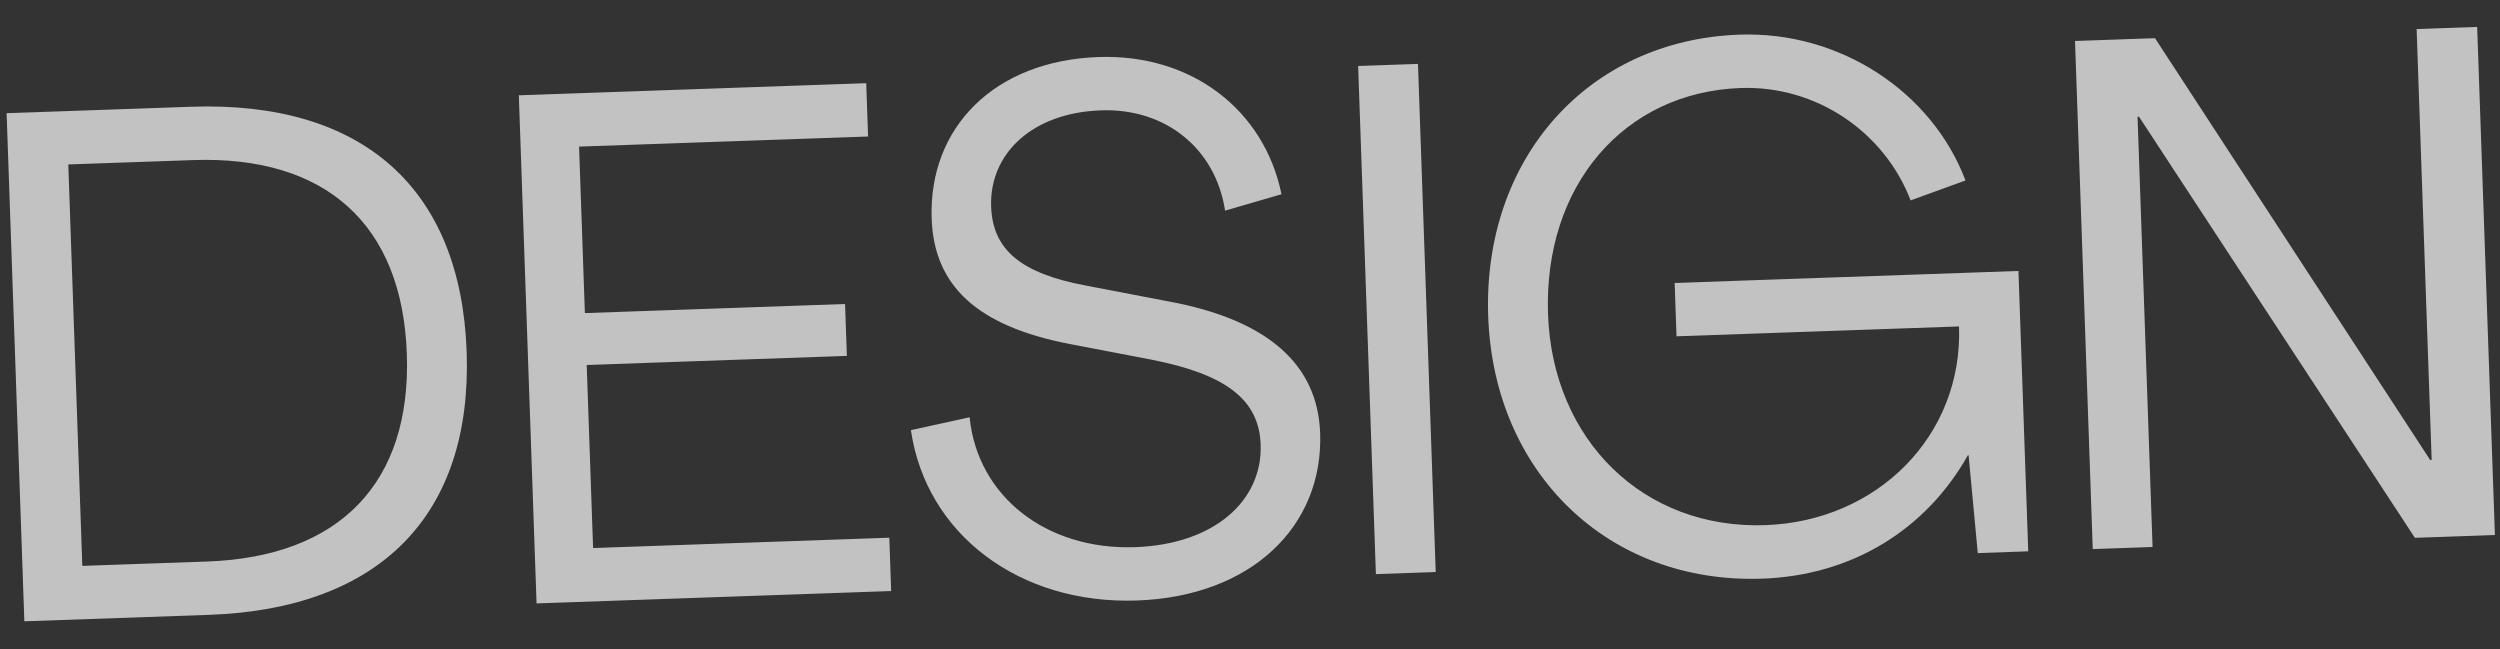<svg width="208" height="54" viewBox="0 0 208 54" fill="none" xmlns="http://www.w3.org/2000/svg">
<rect x="0" y="0" width="208" height="54" fill="#333333" stroke="none"/>
<path d="M2.026 51.692L0.55 9.418L15.901 8.882C30.172 8.384 38.351 15.663 38.826 29.274C39.3 42.826 31.648 50.658 17.377 51.156L2.026 51.692ZM6.848 47.081L17.222 46.719C28.255 46.334 34.224 40.182 33.849 29.448C33.472 18.655 27.089 12.934 16.056 13.319L5.682 13.681L6.848 47.081ZM44.642 50.204L43.166 7.93L72.069 6.921L72.224 11.358L48.178 12.197L48.662 26.049L70.309 25.293L70.46 29.61L48.813 30.366L49.345 45.597L73.99 44.737L74.145 49.174L44.642 50.204ZM94.593 49.961C84.819 50.302 77.05 44.45 75.787 35.788L80.673 34.717C81.323 41.298 87.063 45.781 94.438 45.523C101.094 45.291 105.048 41.611 104.887 36.993C104.757 33.276 102.041 31.149 95.815 29.926L88.925 28.605C81.368 27.128 77.711 23.834 77.514 18.197C77.249 10.582 82.759 5.046 91.393 4.745C99.129 4.475 105.175 9.127 106.621 16.16L101.926 17.525C101.146 12.389 97.005 8.992 91.608 9.18C85.852 9.381 82.309 12.807 82.462 17.184C82.588 20.782 84.938 22.741 90.316 23.754L97.207 25.074C105.424 26.588 109.636 30.284 109.837 36.04C110.107 43.776 104.128 49.628 94.593 49.961ZM114.474 47.766L112.998 5.491L117.975 5.317L119.451 47.592L114.474 47.766ZM146.614 48.144C133.842 48.59 124.275 39.378 123.818 26.306C123.36 13.174 132.141 3.322 144.734 2.882C153.129 2.589 160.75 7.666 163.529 15.014L158.964 16.674C156.784 10.986 151.125 7.102 144.829 7.322C135.115 7.661 128.423 15.459 128.795 26.133C129.162 36.626 136.745 44.046 146.879 43.692C156.174 43.367 163.31 36.274 162.992 27.16L139.486 27.98L139.331 23.543L167.934 22.544L168.749 45.87L164.551 46.017L163.787 37.879L163.727 37.881C160.278 44.005 154.17 47.88 146.614 48.144ZM174.117 45.683L172.641 3.409L179.296 3.176L202.195 38.278L202.315 38.274L201.063 2.416L206.1 2.24L207.576 44.514L200.92 44.747L177.964 9.707L177.844 9.711L179.094 45.509L174.117 45.683Z" fill="white" fill-opacity="0.7"/>
</svg>
